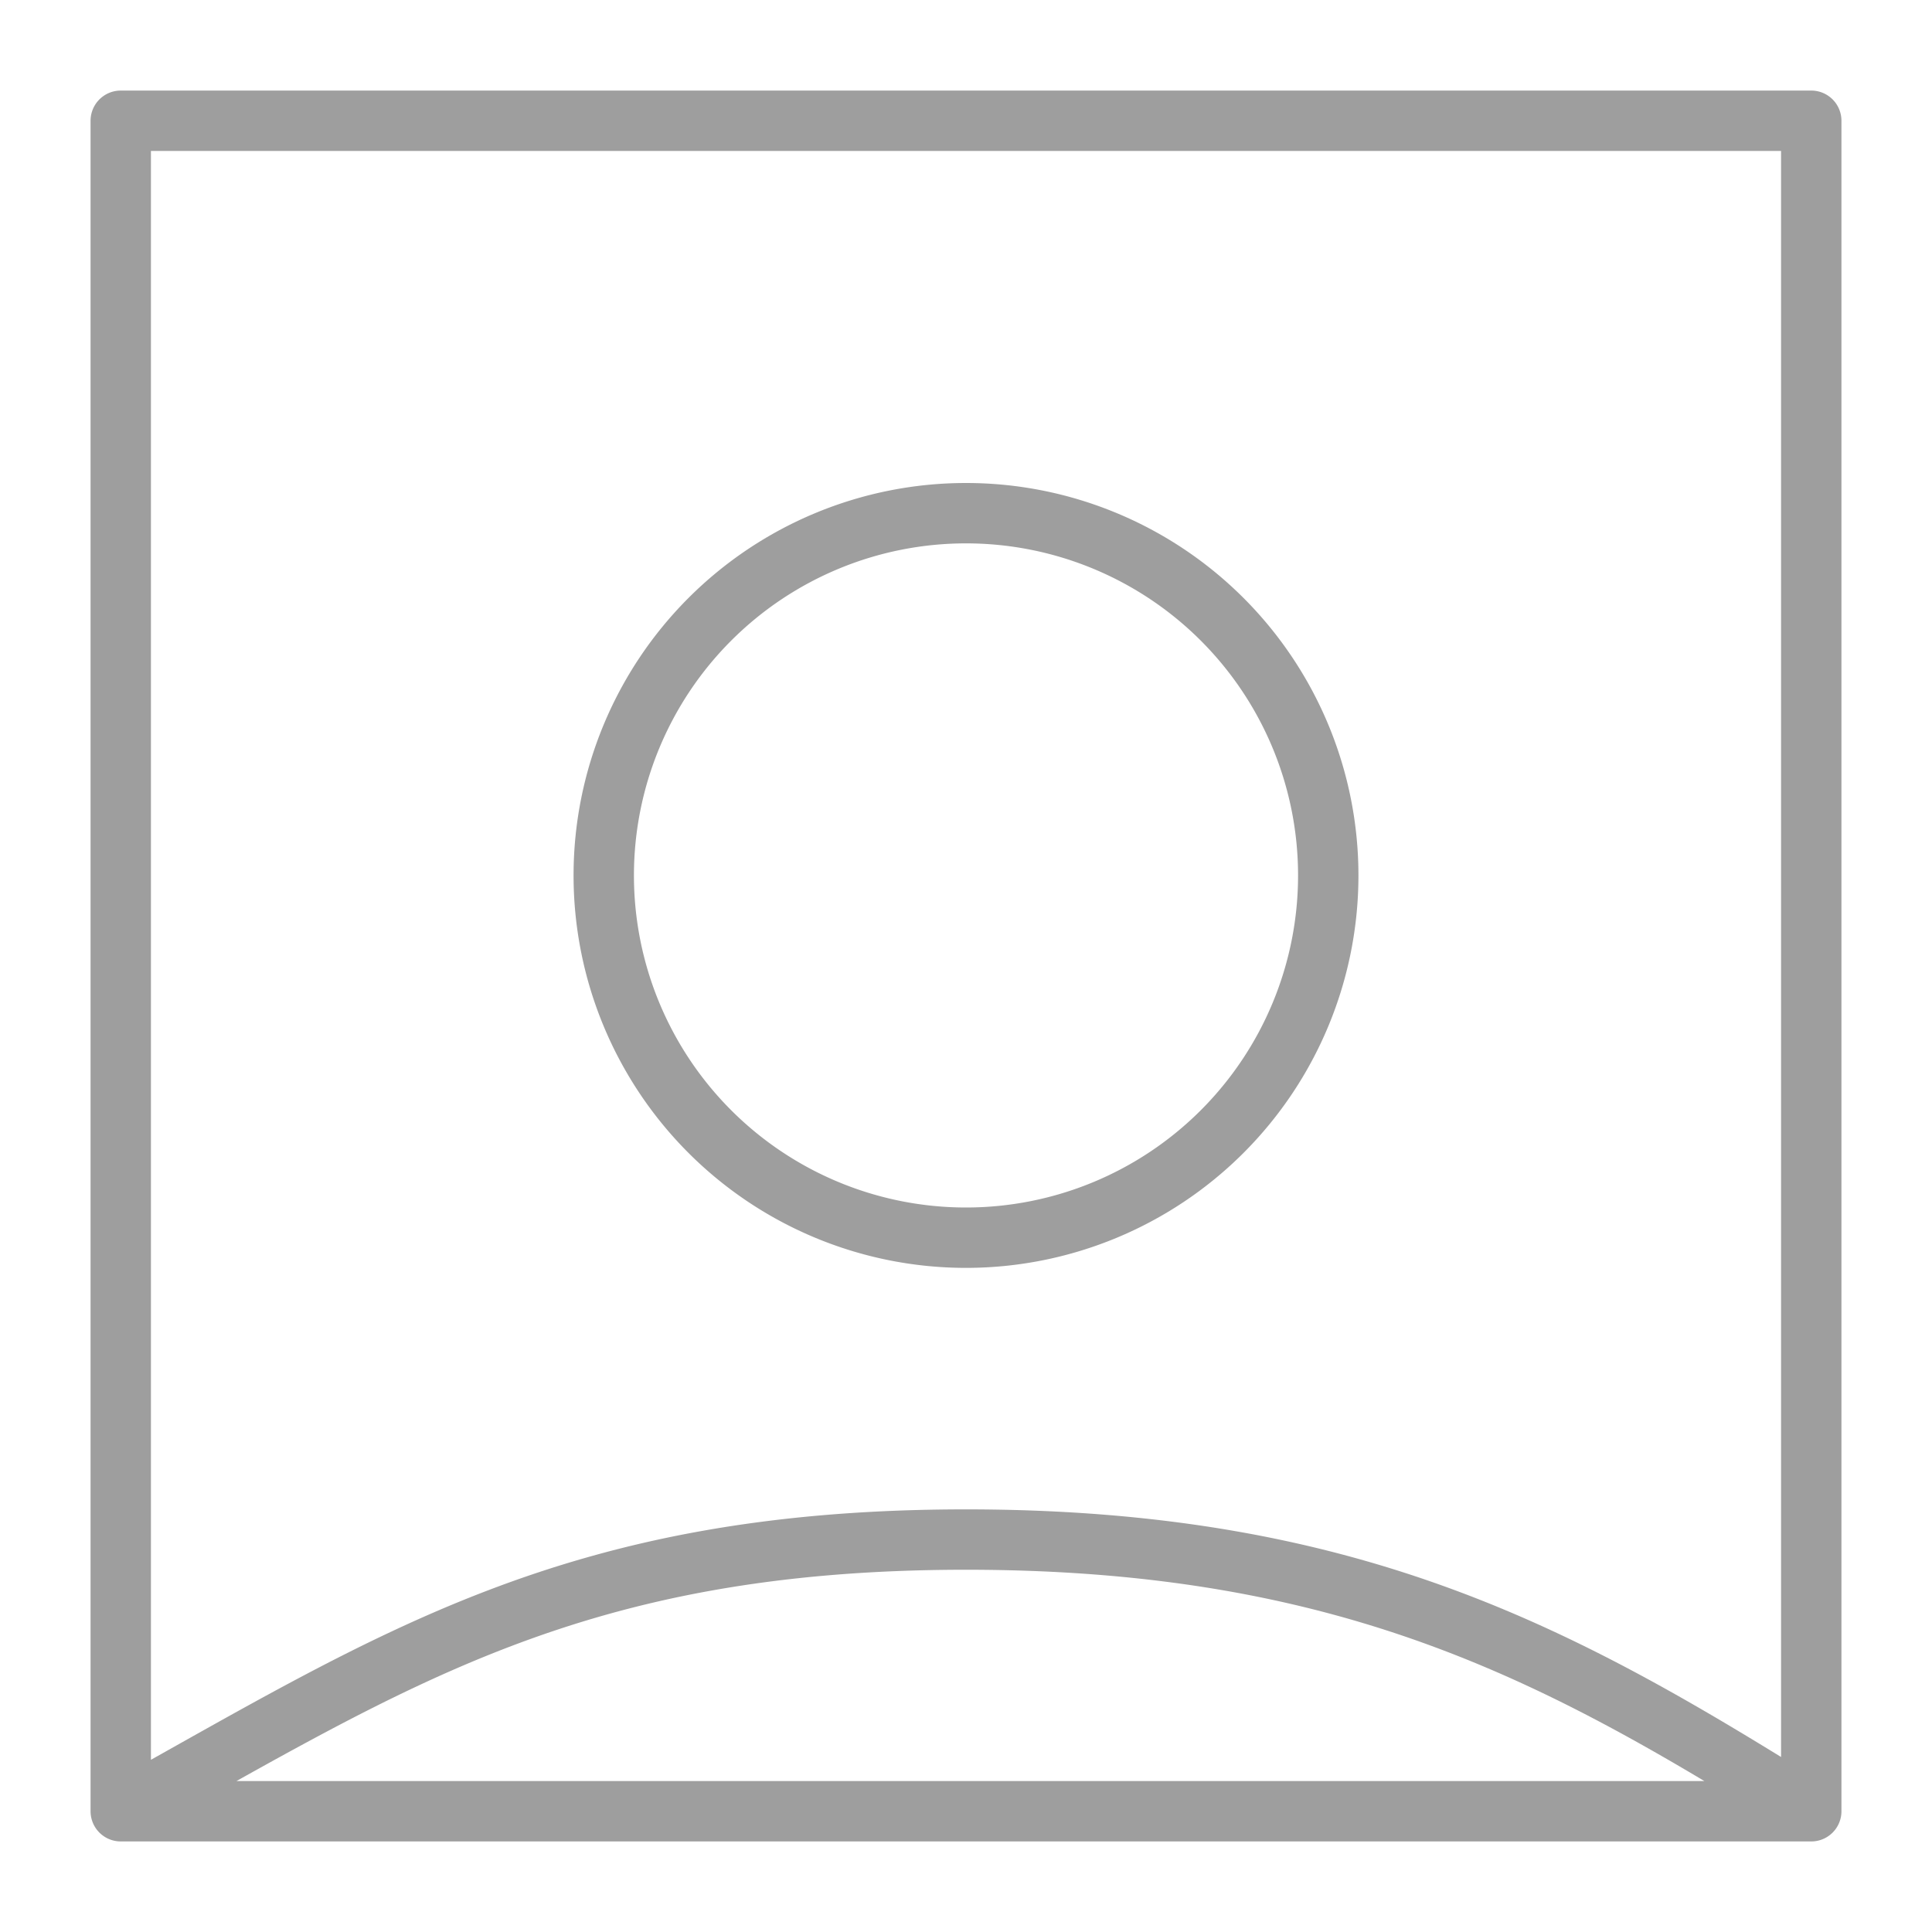 <svg xmlns="http://www.w3.org/2000/svg" width="64" height="64" fill="none">
    <path stroke="#9E9E9E" stroke-linecap="round" stroke-linejoin="round" stroke-width="2" fill=""
          d="M4 60C13 55 19 51 32 51S52 55 60 60M4 60H60M44 29A12 12 0 0120 29A12 12 0 0144 29M4 60V4M60 60V4M4 4H60"/>
</svg>
